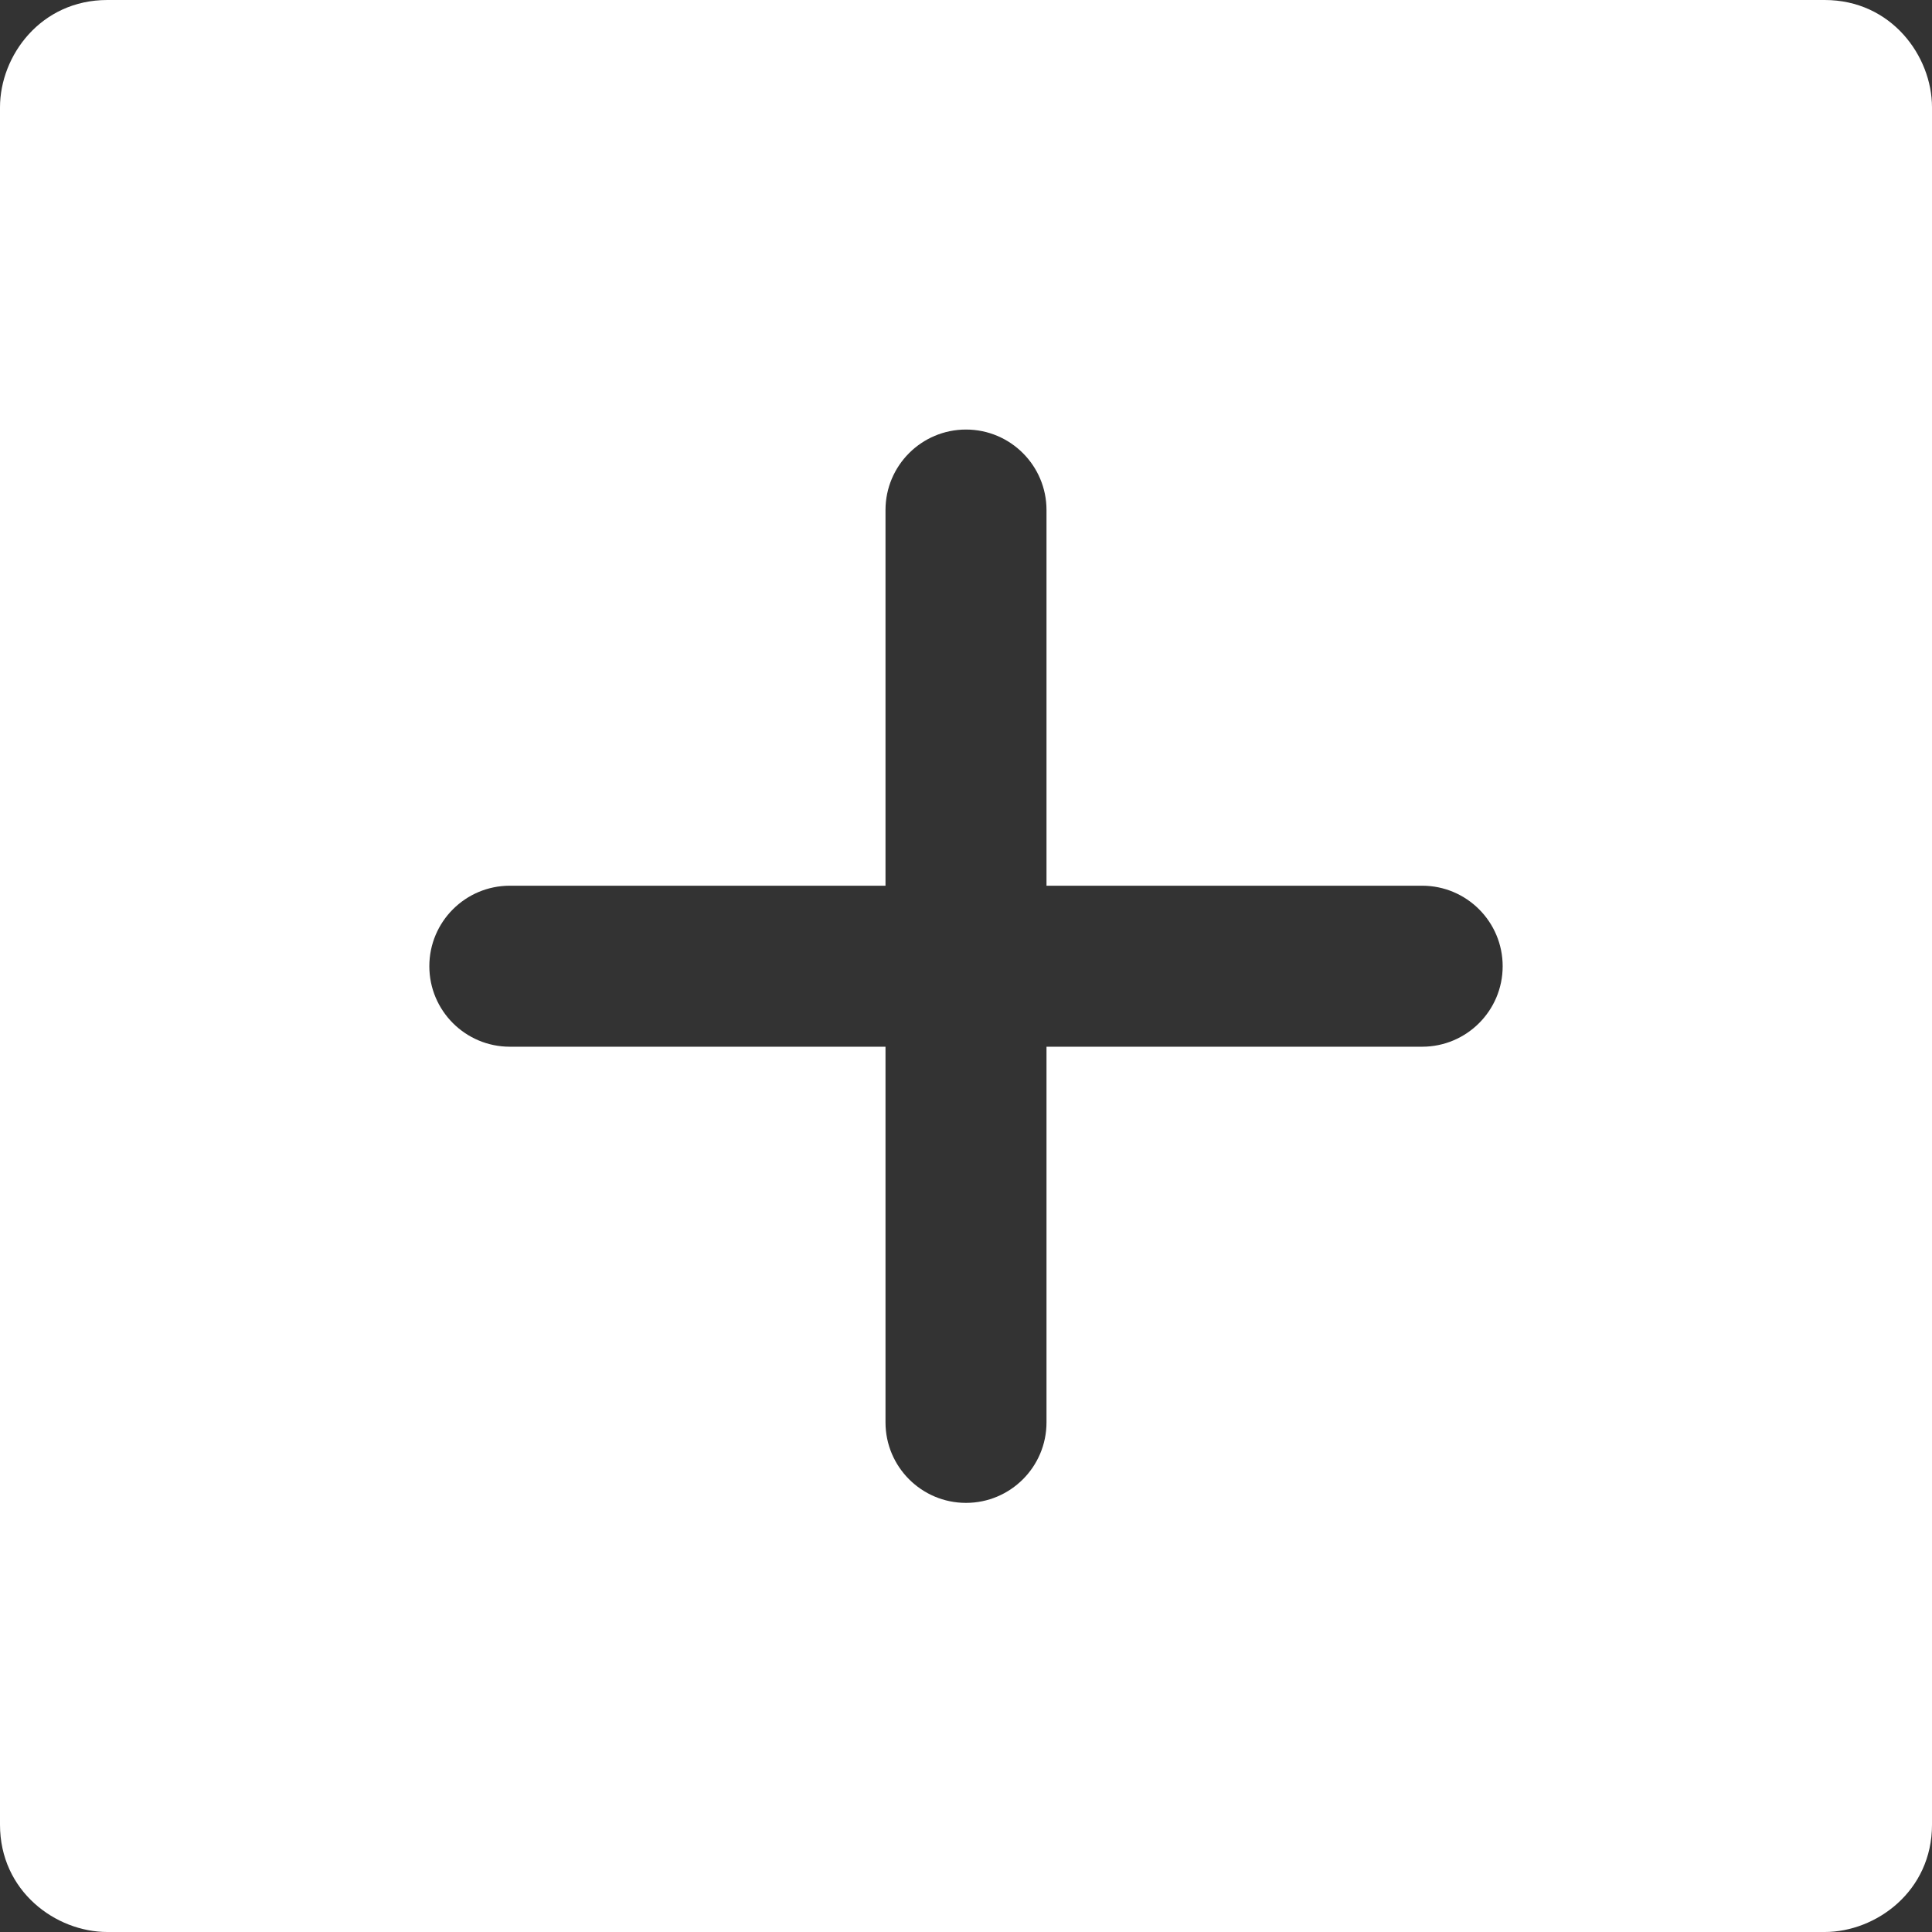 <?xml version="1.0" encoding="UTF-8" standalone="no"?>
<svg
   xmlns:dc="http://purl.org/dc/elements/1.1/"
   xmlns:cc="http://creativecommons.org/ns#"
   xmlns:rdf="http://www.w3.org/1999/02/22-rdf-syntax-ns#"
   xmlns:svg="http://www.w3.org/2000/svg"
   xmlns="http://www.w3.org/2000/svg"
   xmlns:sodipodi="http://sodipodi.sourceforge.net/DTD/sodipodi-0.dtd"
   xmlns:inkscape="http://www.inkscape.org/namespaces/inkscape"
   stroke-miterlimit="2"
   viewBox="0 0 18 18"
   version="1.1"
   id="svg4"
   sodipodi:docname="add.svg"
   inkscape:version="0.92.3 (2405546, 2018-03-11)"
   width="18"
   height="18"
   style="clip-rule:evenodd;fill-rule:evenodd;stroke-linejoin:round;stroke-miterlimit:2">
  <rect x="0" y="0" width="18" height="18" fill="#333333" stroke="none"/>
  <defs
     id="defs8" />
  <sodipodi:namedview
     pagecolor="#ffffff"
     bordercolor="#666666"
     borderopacity="1"
     objecttolerance="10"
     gridtolerance="10"
     guidetolerance="10"
     inkscape:pageopacity="0"
     inkscape:pageshadow="2"
     inkscape:window-width="3440"
     inkscape:window-height="1369"
     id="namedview6"
     showgrid="false"
     inkscape:zoom="9.8333333"
     inkscape:cx="-13.220339"
     inkscape:cy="8.998"
     inkscape:window-x="-8"
     inkscape:window-y="535"
     inkscape:window-maximized="1"
     inkscape:current-layer="svg4"
     fit-margin-top="0"
     fit-margin-left="0"
     fit-margin-right="0"
     fit-margin-bottom="0" />
  <path
     d="M 18,1 C 18,0.522 17.621,0 17,0 H 1 C 0.38,0 0,0.519 0,1 v 16 c 0,0.621 0.52,1 1,1 h 16 c 0.478,0 1,-0.379 1,-1 z M 8.25,8.252 v -3.5 c 0,-0.414 0.336,-0.75 0.75,-0.75 0.414,0 0.75,0.336 0.75,0.75 v 3.5 h 3.5 c 0.414,0 0.75,0.336 0.75,0.75 0,0.414 -0.336,0.75 -0.75,0.75 h -3.5 v 3.5 c 0,0.414 -0.336,0.75 -0.75,0.75 -0.414,0 -0.75,-0.336 -0.75,-0.75 v -3.5 H 4.75 C 4.336,9.752 4,9.416 4,9.002 4,8.588 4.336,8.252 4.75,8.252 Z"
     id="path2"
     style="fill:#ffffff;fill-rule:nonzero"
     inkscape:connector-curvature="0" />
</svg>
